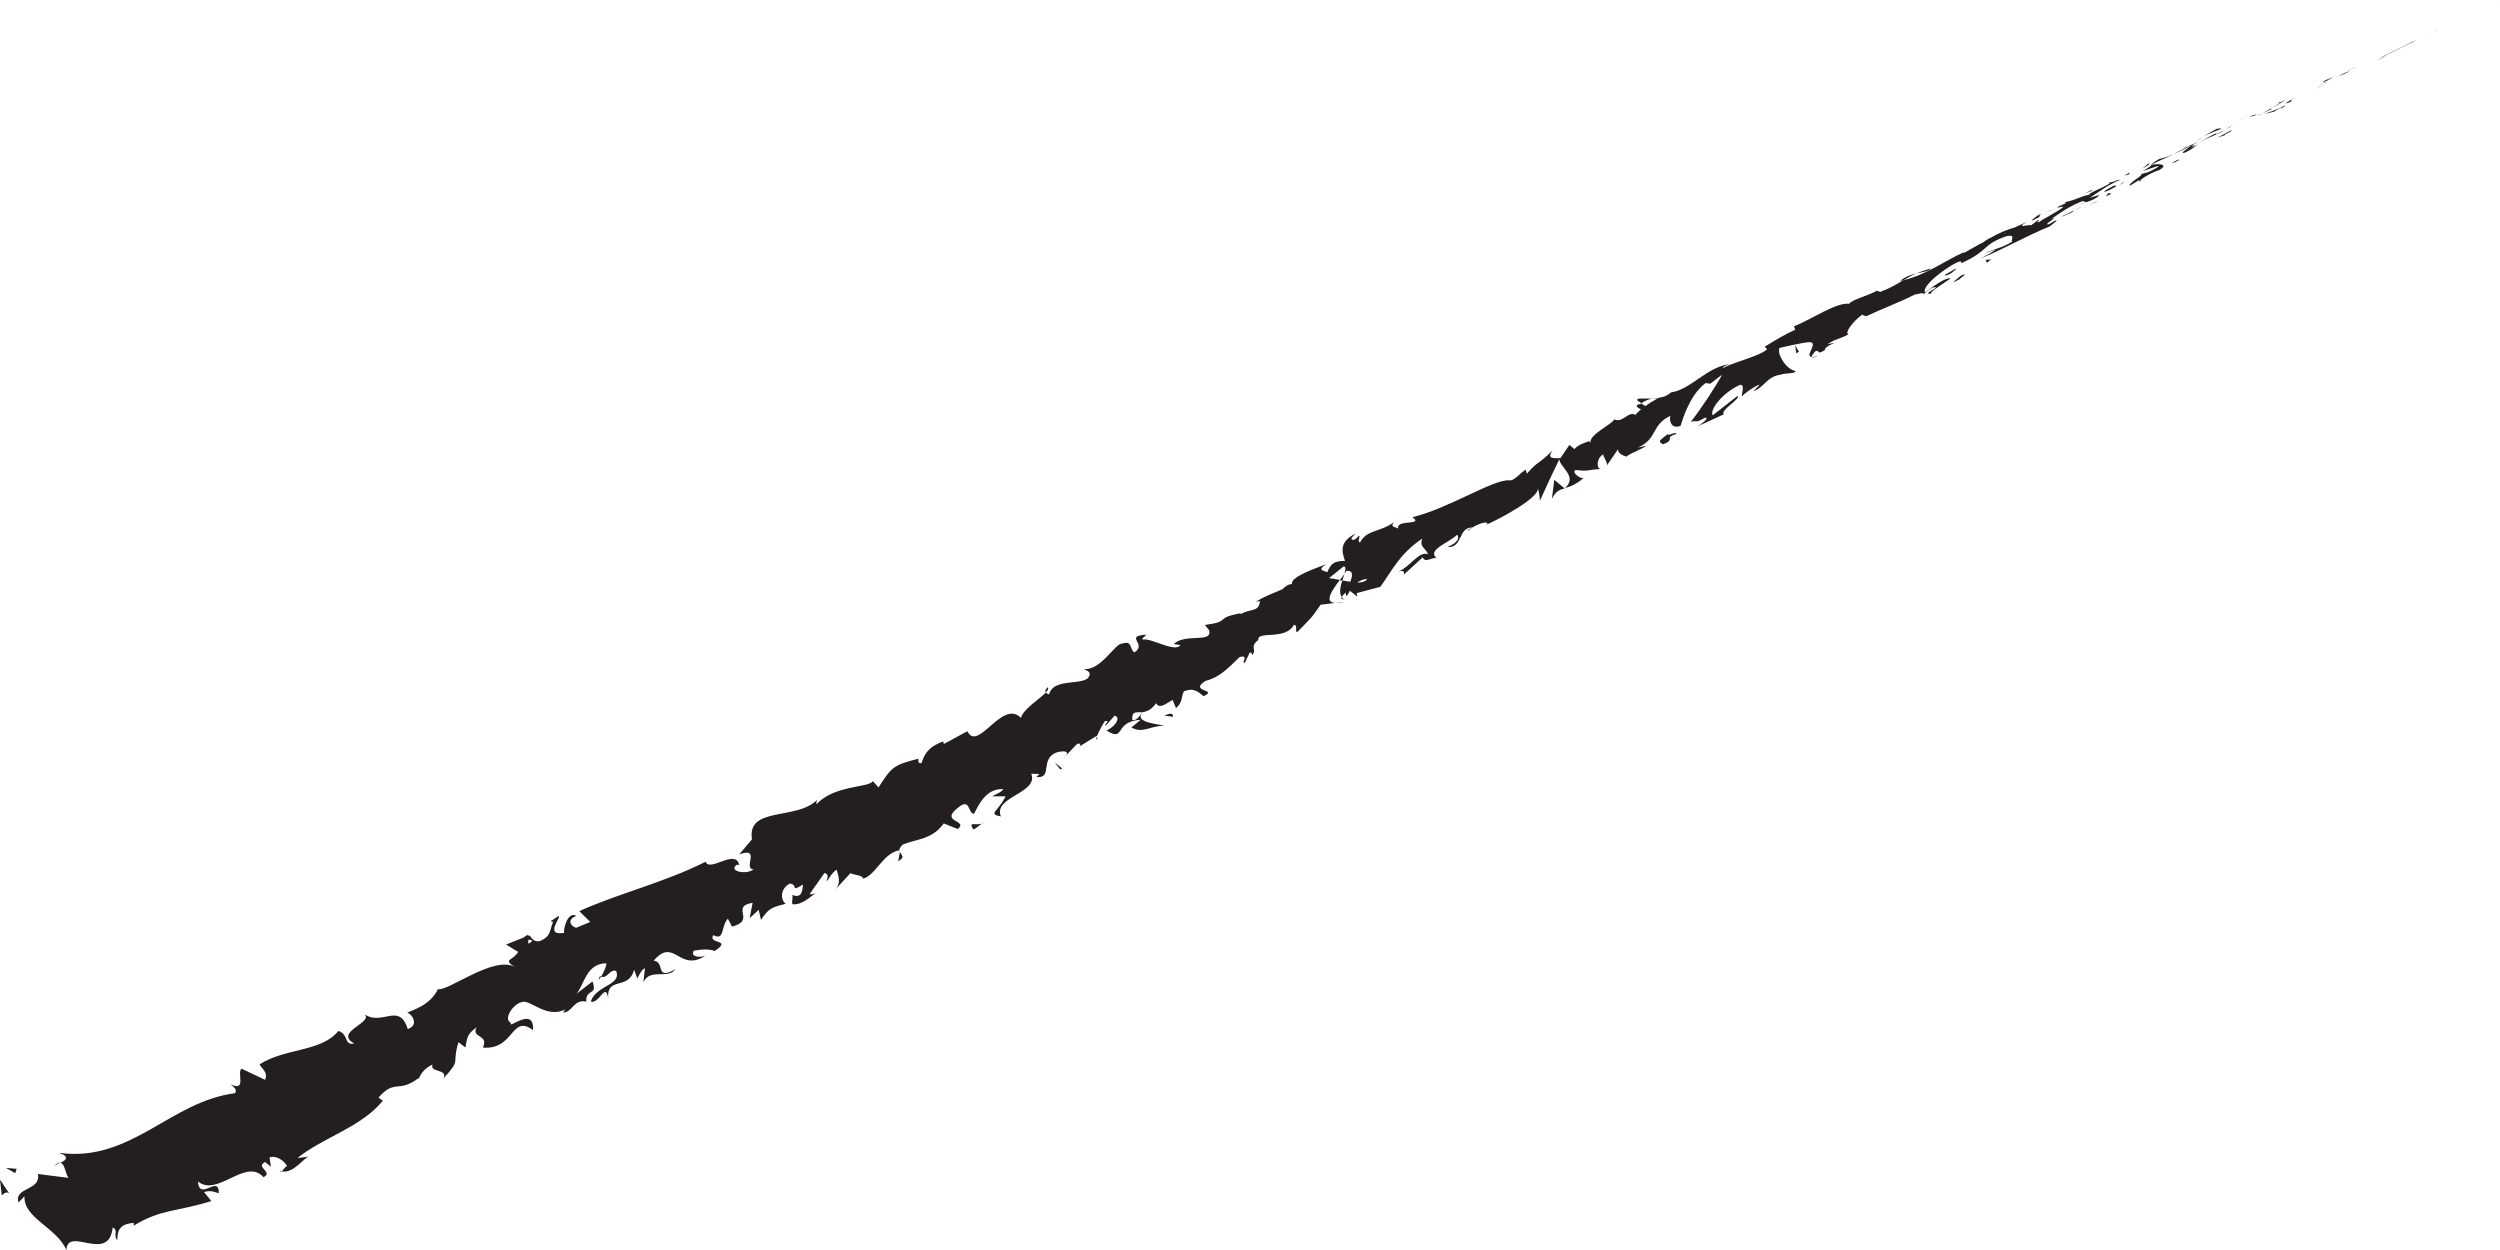 <?xml version="1.0" encoding="UTF-8"?>
<svg id="Layer_2" data-name="Layer 2" xmlns="http://www.w3.org/2000/svg" viewBox="0 0 193.85 96.9">
  <defs>
    <style>
      .cls-1 {
        fill: #231f20;
        stroke-width: 0px;
      }
    </style>
  </defs>
  <g id="Layer_4" data-name="Layer 4">
    <g>
      <path class="cls-1" d="M193.63.11c.12-.06.19-.09.23-.11-.48.22-.21.1-.23.11Z"/>
      <polygon class="cls-1" points="188.91 2.38 188.99 2.33 188.31 2.69 188.91 2.38"/>
      <path class="cls-1" d="M184.5,4.5c.45-.14,1.59-.78,2.39-1.14l.13-.05.34-.21c-.95.46-2.18,1.09-2.86,1.4Z"/>
      <path class="cls-1" d="M182.07,5.47c.16-.04-.5.26.56-.25-.05.02-.07.03-.1.04-.1.04-.23.1-.45.21Z"/>
      <path class="cls-1" d="M182.52,5.26c.47-.22-.32.12,0,0h0Z"/>
      <path class="cls-1" d="M180.37,6.28l.6-.32c-.14.04-.69.29-.49.18-.62.31-.48.27-.11.14Z"/>
      <path class="cls-1" d="M179.82,6.62l.31-.16c-.06.02-.15.05-.31.16Z"/>
      <path class="cls-1" d="M180.79,6.11l-.66.34c.1-.03.12,0,.3-.16-.04.05.08-.04.36-.19Z"/>
      <path class="cls-1" d="M181.18,5.95c.35-.14.8-.34.2-.02,1.17-.57.97-.54-.2.02Z"/>
      <path class="cls-1" d="M184.31,4.68l.47-.21.39-.21c-.19.11-.89.41-.85.42Z"/>
      <path class="cls-1" d="M176.51,8.01s.24-.03.3-.02l.44-.24c-.24.09-.69.28-.74.26Z"/>
      <path class="cls-1" d="M176.81,7.99l-.66.36c.61-.28.71-.35.66-.36Z"/>
      <polygon class="cls-1" points="179.76 6.78 180.84 6.18 179.55 6.88 179.76 6.78"/>
      <polygon class="cls-1" points="173.9 9.21 174.26 8.97 173.62 9.38 173.9 9.21"/>
      <path class="cls-1" d="M172.18,10.02c.26-.19-.44.08-.16-.09-.47.22-.84.46-1.18.67.37-.2.78-.38,1.33-.58Z"/>
      <path class="cls-1" d="M170.28,10.95c.18-.1.37-.22.57-.35-.2.11-.39.22-.57.35Z"/>
      <path class="cls-1" d="M174.99,8.88c-.06,0-.18.01-.57.17l.31-.05c.08-.04.17-.08.27-.12Z"/>
      <path class="cls-1" d="M174.73,9h-.01c-.29.14-.49.23-.58.27.07-.03.25-.11.59-.27Z"/>
      <path class="cls-1" d="M175.05,8.85s-.04.02-.07.03c.03,0,.05,0,.07-.03Z"/>
      <path class="cls-1" d="M177.96,7.57c-.38.22-1.19.66-.36.33.26-.18-.21,0,.36-.33Z"/>
      <path class="cls-1" d="M175.43,8.78l.73-.33s-.17.02.02-.09l-.75.42Z"/>
      <polygon class="cls-1" points="175.09 8.98 175.43 8.78 175.16 8.91 175.09 8.98"/>
      <path class="cls-1" d="M171.56,10.46c-.29.18-.63.35-1.01.54.42-.18.85-.37,1.26-.56.04-.05.2-.19-.24.02Z"/>
      <path class="cls-1" d="M173.1,9.76s-.05.03-.07.04c.05-.01.08-.03.07-.04Z"/>
      <polygon class="cls-1" points="166.75 12.78 166.82 12.77 166.83 12.74 166.75 12.78"/>
      <path class="cls-1" d="M171.88,10.41c.32-.13.49-.24.66-.35-.23.12-.47.24-.73.36-.02.02-.02.03.08-.02Z"/>
      <path class="cls-1" d="M169.24,11.49c.18-.06.37-.13.56-.2-.17.04-.52.15-.56.2Z"/>
      <path class="cls-1" d="M172.92,9.82l.04-.03c-.11.03-.09.03-.04.03Z"/>
      <path class="cls-1" d="M172.92,9.82c-.15.09-.27.17-.39.24.18-.1.35-.19.5-.27-.04.01-.08.02-.12.03Z"/>
      <path class="cls-1" d="M165.96,14.03c0-.13.76-.62,1.51-.86.65-.41.05-.5-.65-.4,0,.05.02.09-.66.49.28-.06,1.64-.63,1.08-.25-.91.51-.79.34-1.27.51.45-.06-1.1.77-.8.87l.78-.48s-.24.22,0,.13Z"/>
      <path class="cls-1" d="M168.19,12.14l.29-.15c-.34.14-.6.22-1.08.35-.47.28-.55.36-.57.41l1.45-.67-.09.06Z"/>
      <path class="cls-1" d="M169.79,11.36c-.18.2-.86.58-.38.48.85-.42.56-.37,1.05-.66-1.37.68.37-.24-.66.18.26-.15.51-.27.74-.38-.25.1-.5.2-.74.3.01,0,.02,0,.03,0h0s0,0,0,0c.07-.02.09-.02.02,0,0,0-.02.01-.03.02,0,.02-.02.04-.04.07-.41.17-.08,0,.04-.07,0,0,.01-.02,0-.02h0s-1.36.71-1.36.71c.3-.13.67-.3,1.32-.62Z"/>
      <path class="cls-1" d="M176.94,8.41s-.05,0-.05,0c-.08.05-.12.08.05,0Z"/>
      <path class="cls-1" d="M176.35,8.65c.1-.06.17-.13.49-.28.29-.12.01.03.04.05.19-.12.66-.39.03-.12l-.09.06c-.57.25-1.33.51-1.24.45.2-.01.36-.04.76-.16Z"/>
      <path class="cls-1" d="M173.05,10.08l-1.13.6.62-.21-.05-.03c.66-.3.49-.29.56-.36Z"/>
      <polygon class="cls-1" points="166.6 12.79 166.69 12.6 166.1 13.08 166.6 12.79"/>
      <polygon class="cls-1" points="165.1 13.51 165.1 13.38 164.73 13.63 165.1 13.51"/>
      <path class="cls-1" d="M82.67,58.57l-.27.29c.14-.12.22-.21.27-.29Z"/>
      <path class="cls-1" d="M85.09,57.33l-.04-.23c-.06.17-.06.27.04.23Z"/>
      <path class="cls-1" d="M128.12,30.91c-.61.01-1.34-.09-1.14.16l.29.19c.32-.21.6-.31.86-.35Z"/>
      <path class="cls-1" d="M103.88,44.99c.06.01.13.03.2.04.06-.18.11-.35.16-.51-.11.14-.23.3-.36.47Z"/>
      <path class="cls-1" d="M104.28,46.67l-.76.1c.19,0,.43-.02.76-.1Z"/>
      <path class="cls-1" d="M69.78,66.04l-.13.73c.6-.33.21-.45.13-.73Z"/>
      <path class="cls-1" d="M149.7,20.82c-.46.13-.82.26-1.12.39.57-.14,1.06-.18,1.12-.39Z"/>
      <path class="cls-1" d="M81.23,53.29c-.17.18-.21.31-.15.41.18-.18.25-.32.15-.41Z"/>
      <path class="cls-1" d="M147.34,21.79c.09-.02.16-.04.25-.06.3-.18.6-.35.99-.52-.42.1-.88.25-1.24.58Z"/>
      <path class="cls-1" d="M21.86,90.81c-.05-.01-.1,0-.15-.03.04.1.09.08.15.03Z"/>
      <path class="cls-1" d="M4.13,90.48c.12-.11.34-.22.55-.34-.13,0-.3.09-.55.34Z"/>
      <path class="cls-1" d="M159.01,16.29c.32-.16.04-.04,0,0h0Z"/>
      <path class="cls-1" d="M160.82,16.09c-.06.05-.1.09-.09.13.01-.04.04-.09.09-.13Z"/>
      <path class="cls-1" d="M144.78,24.52h-.03c.11,0,.09,0,.03,0Z"/>
      <path class="cls-1" d="M159.52,16.13c-.13.04-.27.09-.43.15.07-.02.2-.06.43-.15Z"/>
      <path class="cls-1" d="M159.42,16.1c.11-.05.2-.08.29-.12.03-.04-.01-.04-.29.12Z"/>
      <path class="cls-1" d="M158.56,16.51c.18-.09.36-.16.52-.23-.07.02-.1.02-.08.01-.09.05-.22.11-.44.22Z"/>
      <path class="cls-1" d="M46.62,75.71s-.06,0-.1-.02c-.19.41-.07.3.1.02Z"/>
      <path class="cls-1" d="M121.34,37.89s.02-.02.03-.03c-.02,0-.04,0-.05.01l.02.02Z"/>
      <path class="cls-1" d="M120.33,38.7c.29-.62.59-.72.99-.83l-.8-.66-.19,1.49Z"/>
      <path class="cls-1" d="M76.97,61.75h1c-.6,1.22-1.4,1.35-.36,1.56-.63-1.55,2.97-1.8,2.35-3.32l.67.03c-.16.06-.14.16-.29.23,1.35.16.23-1.44,1.63-1.92.51-.13.93-.09.7.24l.84-.88c.31-.13.36.16.05.28l1.49-.92v.05c.12-.33.45-.93.63-1.2.49,0-.12.25.06.37l.69-.78c.53.17-.01.89-.63,1.15,1.48.95.54-.71,2.65-.83l-.72.6c.9.49,1.39-.12,2.53-.14-.33-.12-2.41-.22-1.66-1.05.31-.04.68-.17,1.05-.7.24.47.67.1,1.27-.25l.27.64c.57-.53.36-.82.61-1.3.77-.33,1.15.07,1.52.37,1.22-.53-1.19-.32.15-1.18,1.09-.28,1.66-.9,2.66-1.86.79-.16.06.42.39.46l.38-.79c.15-.07.18.1.19.19.42-.45-.25-.6.48-1.18-.1-.74,2.12.06,2.76-1.17.33.03.05.41.24.58,1.14-1.18,1.01-.95,1.83-2.14l1.14-.14c-.91-.04-.25-.99.35-1.78-.35-.07-.65-.13-.84-.14l1.13-.91c.2.01.16.26.06.58.06-.09.13-.17.17-.24.55-.03.47.39.29.85l-.62-.1c-.15.48-.26.99-.04,1.28.05-.1.18-.24.34-.36-.04.13-.05.24.01.27.07.03.14-.15.28-.39l.58.45-.05-.27,1.83-.49c.88-1.2,1.49-2.57,3.26-3.74-.26.64.23.72.45,1.21-.77-.25-1.34.97-2.36,1.37.53-.21.54.09.45.24l1.49-1.37c.16.42.52.11,1.05.03-.73-.6,1.03-1.18,1.62-1.78.17.23.13.58-.76.96,1.23.08.78-1.53,1.95-1.52-.21.11-.34.13-.36.3.38-.48,1.67-.91,1.49-.55l-.21.11c1.43-.63,4.24-2.19,4.15-2.89.05.07.17.81.15.97.49-1.1,1-2.18,1.51-3.23.03.61,1.45,1.35.44,2.23.37-.1.82-.24,1.43-.77-.26.05-.92-.42-.63-.62,1.12.11.74,0,2.01-.09-.39.07-.39-.87.16-1.12-.03.15.41.71.25.89l.97-1.41c-.27.3.25.64.64.69-.21-.07,1.16-.59,1.48-.84l-.65.13c1.55-.68,1-1.75,2.52-2.46-.11.23-.02,1.09.78.78.17-.53.73-2.43,1.95-3.32l.35.06.92-.71c-.4.78-1.67,2.72-2.42,3.65.64-.14.27.15,1.1-.31.39.02-.32.51-.56.66l2.01-.92c-.28-.34,1.3-1.17,1.08-1.44l-1.93,1.51c-.28-.35.69-1.73,2.12-2.36.43-.03.06.79.15.9.12-.22,1.2-.93,1.37-.91l-.49.5c.84-.27,1.02-1.13,2.12-1.28.33-.14,1.18-.05,1.13-.29-.72-.12-1.44-1.31-1.23-1.78.13-.03,1.9-.45,2.36-.45.68.03-.44,1.12.14,1.15-.03-.1.21-.37.31-.46.38-.1,0,.35.71-.07-.04-.4,1.51-.74.21-.46.67-.46.8-.32,1.63-.77-.37-.07.41-1.09,1.09-1.54,0,.1.21.12.31.13,1.49-.71,2.36-.97,3.73-1.67.16,0,.87-.25.65.02.17-.15.31-.34.73-.56.94-.18-.93.52-.15.49-.03-.19.98-.79,1.54-1.19-.31-.15-1.42.66-1.98,1.07-.18-.35.7-1.25,2.07-2.1,1.11-.64.61-.03.78-.17,2.19-1.01,1.57-1.44,3.49-2.09.81-.16.22.36.45.42-.9.54-1.5.59-2.13.91l.83-.29c-.27.21-.86.57-1.23.68.68-.12,3.66-1.78,5.39-2.46.27-.21.75-.52.47-.47l-.51.29c-.56.1.9-.68.2-.42.66-.45,1.38-.98,2.42-1.38l.28.09s-.71.21-.96.4c.38-.28,1.65-.5,1.99-.96l-.76.22c.67-.44,1.46-1.04,2.38-1.4-.49.03-.19.12-.93.22.67-.01-2.28,1.06-1.27.91-.77.07-1.17.43-2.13.61.06.05.36-.02-.4.3-.02.03-.09.1-.14.13-.02,0-.03.01-.05.02h.05s-.03.02.02-.02c.19-.06.35-.09.43-.08-.3.32-1.48.88-1.85,1.16-.46.18.15-.17-.13-.12l-.54.41c-.13-.12-1.3.3-.3-.28l-.94.43c-.6.17-1.38.49-1.82.78-.46.17-1.03.71-.71.4l-1.42.8-.04-.04c-1.47.66-2.84,1.72-4.67,2.16-.47.28-.94.58-1.79.91l-.25-.1c-.6.36-1.98.7-2.16,1.02-.92-.17-3.12,1.31-4.27,1.74l.09.27c-.77.34-1.46.76-2.36,1.31l.18.21c-.71.58-2.17.83-3.45,1.46.04-.14.38-.27.64-.32-1.82.15-3.04,1.96-4.64,2.2-.3.26-.57.35-.84.4.03-.02.06-.03.08-.05-.04.02-.09.04-.14.06-.18.03-.36.05-.55.08.18,0,.35-.01.48-.05-.27.13-.66.36-1.02.62l-.32-.21s-.06.03-.09.05c-.45.07-.24.29.08.41-.18.14-.33.29-.44.43-.56-.33-.96.66-1.65.35-.14.38-1.91,1.14-1.84,1.8-.05-.07-.18-.04.03-.15-.47.15-.95.3-1.27.65l-.39-.32-.69,1.02c-.71.03-1.03,0-.61-.6-1.16,1.17-1.05.73-2,1.81l-.08-.31c-.42.22-.92.92-1.29.82-1.23-.08-4.77,2.22-7.5,2.86.93.68-1.35.14-1.09.89-.25-.15-.66-.11-.35-.49-1.15.81-2.07.54-2.63,1.57-.26-.16.1-.46-.09-.53-.08.1-.3.38-.5.31-.2-.07.09-.28.24-.47-1.27.64-1.05,1.4-.81,2.11-.8,0-1.11.2-1.36.87-.33-.11-.83-.16-.07-.62-.46.19-2.9.98-2.67,1.56-.21-.07-.65.26-.73.38-1.02.45-1.14.44-2.09.97l.32-.04c-.05.88-.74.55-1.49,1.02v-.08c-2.09.38-.68.63-2.77.91l.32.4c.31,1.05-1.87.21-2.73,1.08l.51.08c-.4.62-2.26-.57-2.9-.43-.17-.03.13-.23.27-.38-1.8.12.11.7-.94,1.38-.37-.23-.15-.97-.94-.68-.52-.1-1.65,2.13-3,1.96.36.16.71.31.29.76-.75.48-2.66.01-2.96,1.21-.14-.03-.21-.08-.25-.14-.5.51-1.8,1.32-1.93,1.97-1.45-1.51-3.34,2.7-4.16,1.03l-1.83.99-.04-.2c-1.26.46-1.47,1.07-1.69,1.69-.34.02-.21-.24-.24-.35-1.92.49-2.07.63-3.09,2.23l-.44-.5c-.23.53-2.99.29-4.36,1.8-.02-.08-.04-.21.06-.36-1.57,1.64-5.48.49-5.07,3.08l-.99,1.17c1.73-.62.25,1.11,1.11,1.16-.58.46-2.01.13-1.28-.37l.18.05c-.3-1.34-2.25.57-2.62-.27-3.21,1.62-6.72,2.44-9.79,3.83l.85.84-1.09.45c-.4-.1-.77-.61.01-.93-.68-.38-1.03,1.08-.94,1.32-1.69.3-.01-1.46-.48-1.27l-.58.37.2.05c-.29.65-.12,1.12-1.05,1.5-.68.07-.61-.49-.86-.43-.04-.07-.13-.07-.36.14l-1.38.55.94.57c-.39.69-1.28.56-.2,1.2-1.62-1.01-5.23,1.88-6.02,1.69-.52,1.02-1.34,1.41-2.39,1.82.34.06.98.96.05,1.27-.69-2.17-2.03-.1-3.47-1.23,1.12.67-2.37,1.43-.68,2.35-.81.19-.43-.75-1.23-.97-1.33,1.64-4.09,1.3-6.11,2.59.11.3.68.56.43,1.2l-1.84-.87c-.36.34.43,1.83-.84,1.21.23.19.57.47.33.7-2.45.31-4.46,1.62-6.54,2.8-2.09,1.17-4.25,2.21-7.09,1.82.88.32.52.56.09.79.36,0,.37.76.64,1.15l-2.37-.3c.26,1.32-1.88,1-1.5,2.21l.46-.48c-.09,1.7,2.52,2.43,3.25,4.17.09-1.91,3.29,1.07,3.59-1.75.47.18.01.67.36.97-.01-.89.33-1.25,1.27-1.33v.22c2.08-1.29,3.36-1.08,6.02-1.91l-.57-.7c.58-.17.81.02,1.15.09,0-1.51-1.5.7-1.62-.91,1.5,1.25,3.71-1.88,5.08-.33.81-.41-.68-.77.13-1.18l.45.37-.11-.73c.58-.17,1.14.29,1.37.68-.15.02-.31.31-.43.41.96.2,1.83-1.21,2.15-1.15l-.92.11c1.97-1.59,4.95-2.39,6.61-4.43l-.33-.26c1.31-1.47,1.49-.3,3.12-1.51l-.02.11c.19-.52.58-.94,1.09-1.15-.25.63,1.23.32.85,1.07,1.43-1.58.61-.98,1.16-2.81l.54.41c.15-.7.05-.98.88-1.57-.5.84.98.54.47,1.58,2.45.21,2.18-2.62,3.89-1.36.12-1.92-2.02.02-1.7-.55-.65-.28.16-1.47.82-1.62.62-.27,1.95,1.36,3.44.54-.15.07-.11.19-.26.26.74.07.85-1.07,1.83-.83-.05-1.07.92-.42.48-1.57l-1.25.97c.63-.7.73-2.35,2.33-2.38,0,.27-.23.75-.41,1.05.54.13.62-.59,1.17-.46.43,1.14-1.56,1.1-1.97,2.38.63.25,1.18-1.62,1.35-.21-.15-1.82,1.57-.59,2.01-2.26l.25.68c.11-.19.29-.66.59-.8l-.12,1.11c.47-1.14,1.89-.22,2.48-1.02-1.63.89-.75-.57-1.68-.67,1.61-1.91,2,1.05,4.11-.46-.26.25-1.34.24-1-.31.5-.1,1.19-.16,1.61.02,1.44-.93-.55-.51-.1-1.23.89.48.59-.7,1.13-1.28l.32.62c1.92-.5-.19-1.53,1.6-1.85l-.23,1.19.7-.64.18.78c.62-.98.96-.99,1.91-1.25-.41-.32-.43-1.16.32-1.57.7.09,0,.72,1.03.07-.06.5-.09,1.11-.83.81.05.22-.05.5,0,.72.76.11,1.45-.65,1.83-.86-.16.06-.36.12-.49.08l1.15-1.64c.36.09.25.37.14.65.28-.23.37-.62.81-.91.12.54.39,1.01-.15,1.59l1.22-1.32c.2.15,1.04.16.94.43.96-.17,1.57-1.98,2.84-2.2.01-.12.08-.26.28-.45,1.08-.44,2.26-.37,3.17-1.63l1.09.43c.86-.69-1.44-.51,0-1.64,1-.84.76.45,1.26.46.36-.7.94-2,2.28-1.91-.27.33-.59.35-.89.58ZM88.58,55.22c-.18.22-.48.77-.79.57-.02-.69.32-.53.79-.57ZM106.01,44.88c-.11.22-.4.29-.77.29.2-.14.45-.25.77-.29ZM155.57,18.07l-.02.02c-.55.18-.36.12.02-.02ZM156.69,17.63c.1-.07.08-.09.02-.1-.05.08-.3.2-.58.31.1,0,.25-.03.56-.22ZM40.98,72.85l.3.08c-.38.42-.33.18-.3-.08Z"/>
      <path class="cls-1" d="M104.24,46.47c-.1-.03-.15-.1-.21-.17-.06.11-.02.19.21.17Z"/>
      <path class="cls-1" d="M69.8,65.91s-.03,0-.04.01c0,.04,0,.08.01.12l.02-.13Z"/>
      <path class="cls-1" d="M140.99,27.59c-.24.08-.38.1-.48.09.02.07.14.06.48-.09Z"/>
      <path class="cls-1" d="M162.28,14.68l-.68.36c.33-.16.47-.19.65-.25-.03-.03-.19-.01.03-.11Z"/>
      <path class="cls-1" d="M168.65,12.58c.09-.06.21-.11.3-.17l-.05-.04c-.42.21-.7.41-.25.21Z"/>
      <path class="cls-1" d="M163.15,14.84c.11.09.52-.16,1-.42l-.09.04c.06-.22-.42.07-.91.37Z"/>
      <path class="cls-1" d="M164.26,14.37c.15-.08.3-.15.44-.22.03-.09-.19.07-.44.22Z"/>
      <path class="cls-1" d="M158.01,16.89c.25-.07.06-.24.22-.25.17-.29-1.43.93-.22.25Z"/>
      <polygon class="cls-1" points="163.73 15.03 163.49 14.97 163.28 15.22 163.73 15.03"/>
      <path class="cls-1" d="M159.89,16.8l.79-.34s.07-.08.18-.15c-.48.23-1.01.45-.97.49Z"/>
      <path class="cls-1" d="M160.86,16.31c.25-.12.48-.24.61-.33-.13.07-.42.21-.61.33Z"/>
      <polygon class="cls-1" points="162.7 15.59 162.46 15.67 161.92 15.93 162.7 15.59"/>
      <path class="cls-1" d="M151.62,20.84l-.81.47c-.05.11.2.04.5-.14.18-.15.47-.33.31-.33Z"/>
      <path class="cls-1" d="M154.41,20.09c-.24.08-.28.04-.44.05l.09.24.35-.29Z"/>
      <path class="cls-1" d="M152.01,21.39c-.05.11-1.11.82-.06.26.05-.11.86-.59.06-.26Z"/>
      <polygon class="cls-1" points="139.28 27.39 139.49 27.28 139.2 26.78 139.28 27.39"/>
      <path class="cls-1" d="M128.94,34.45c1.05-.37.04-.51,1.02-.79.16-.27-.8.23-.63-.02-.52.46-.87.54-.39.81Z"/>
      <path class="cls-1" d="M129.33,33.64c.08-.07.17-.16.26-.25-.15.13-.22.2-.26.25Z"/>
      <polygon class="cls-1" points="1.29 90.63 .46 90.56 1.18 90.97 1.29 90.63"/>
      <path class="cls-1" d="M.73,92.56l-.73-1.09.14,1.23c.12-.12.35-.36.59-.15Z"/>
      <path class="cls-1" d="M90.96,55.58l-.03-.18c-.18-.11-.33-.05-.64.09l.67.09Z"/>
      <polygon class="cls-1" points="82.21 59.66 82.36 59.59 81.78 59.12 82.21 59.66"/>
      <path class="cls-1" d="M75.48,64.32c.3-.13.57-.46.88-.59-.57.46-1.37-.19-.88.59Z"/>
    </g>
  </g>
</svg>